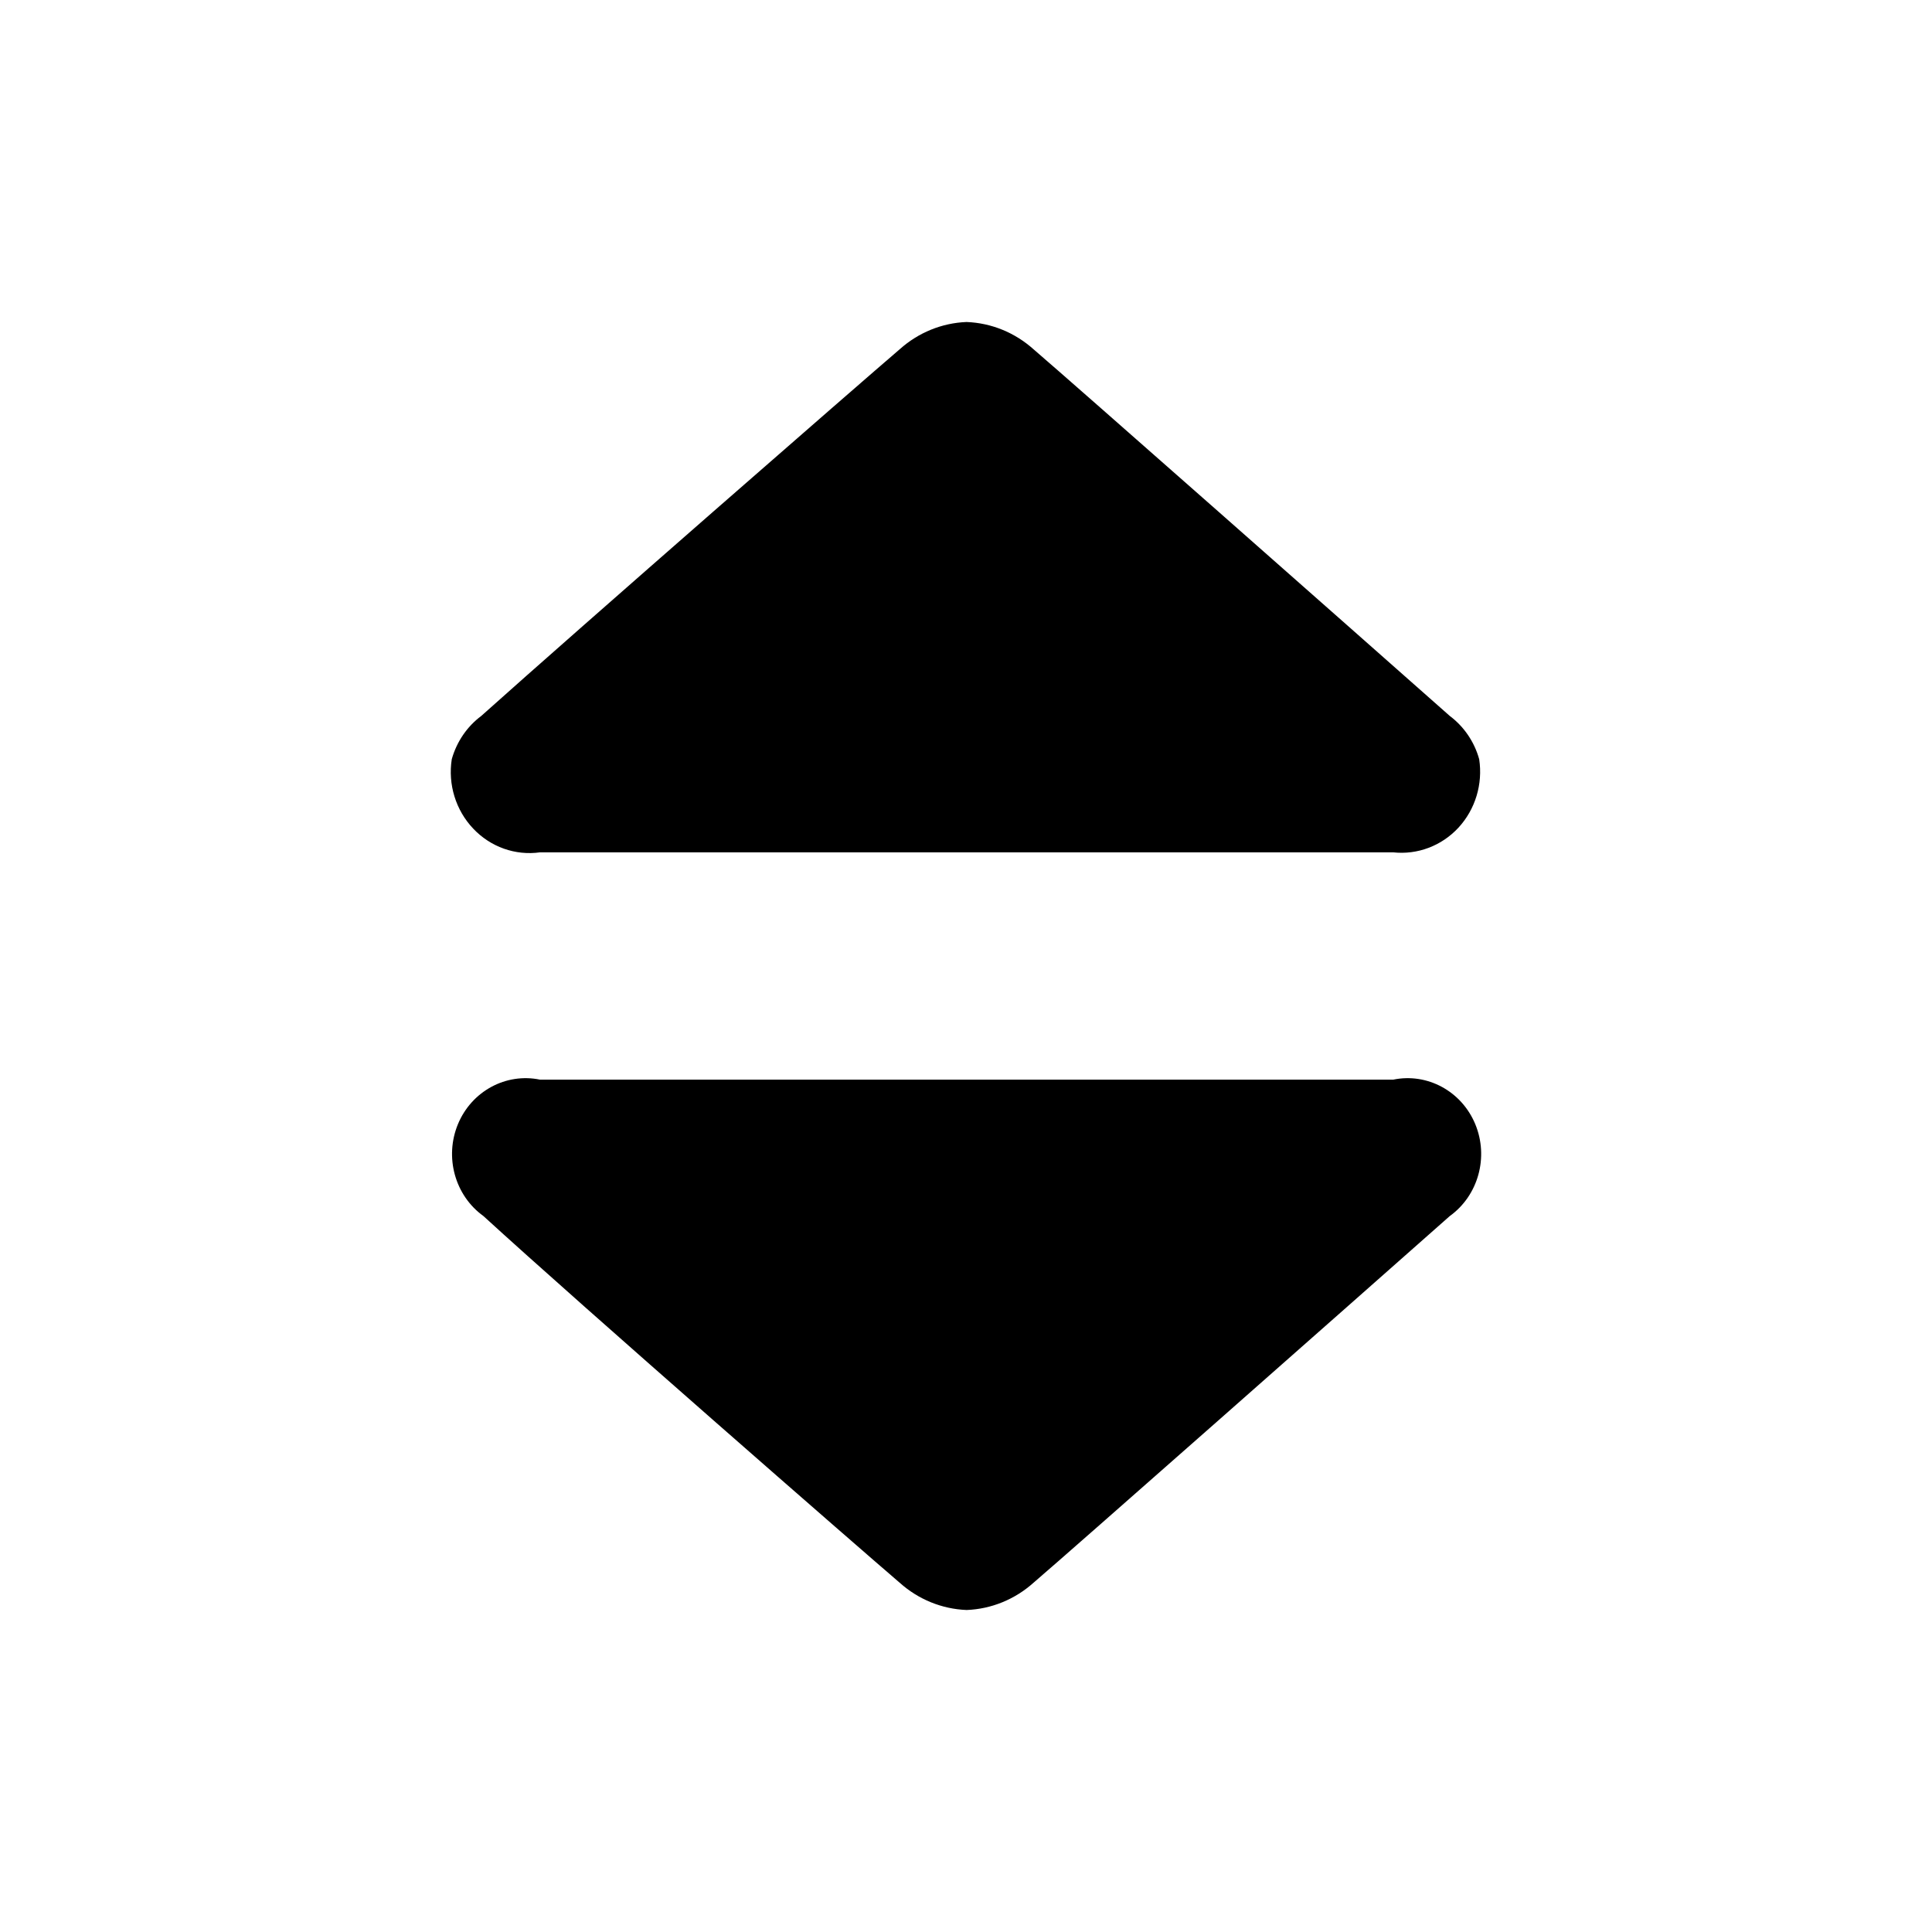 <svg id="sort" width="24" height="24" viewBox="0 0 24 24" fill="none" xmlns="http://www.w3.org/2000/svg">
<path fill-rule="evenodd" clip-rule="evenodd" d="M12.839 4.339C12.607 4.131 12.314 4.012 12.007 4C11.701 4.012 11.408 4.131 11.176 4.339C10.692 4.753 7.239 7.765 5.978 8.894C5.801 9.026 5.673 9.215 5.612 9.431C5.563 9.745 5.662 10.065 5.878 10.293C6.094 10.522 6.402 10.631 6.709 10.588H17.306C17.608 10.621 17.908 10.508 18.118 10.281C18.327 10.054 18.422 9.74 18.375 9.431C18.315 9.215 18.186 9.026 18.01 8.894C16.776 7.802 13.323 4.753 12.839 4.339ZM11.176 19.661C11.408 19.869 11.701 19.988 12.008 20C12.314 19.988 12.607 19.869 12.839 19.661C13.323 19.247 16.776 16.198 18.01 15.106C18.364 14.851 18.496 14.374 18.326 13.964C18.156 13.555 17.73 13.324 17.306 13.412H6.709C6.285 13.324 5.859 13.555 5.689 13.964C5.519 14.374 5.651 14.851 6.005 15.106C7.239 16.235 10.692 19.247 11.176 19.661Z" fill="currentColor"/>
</svg>
